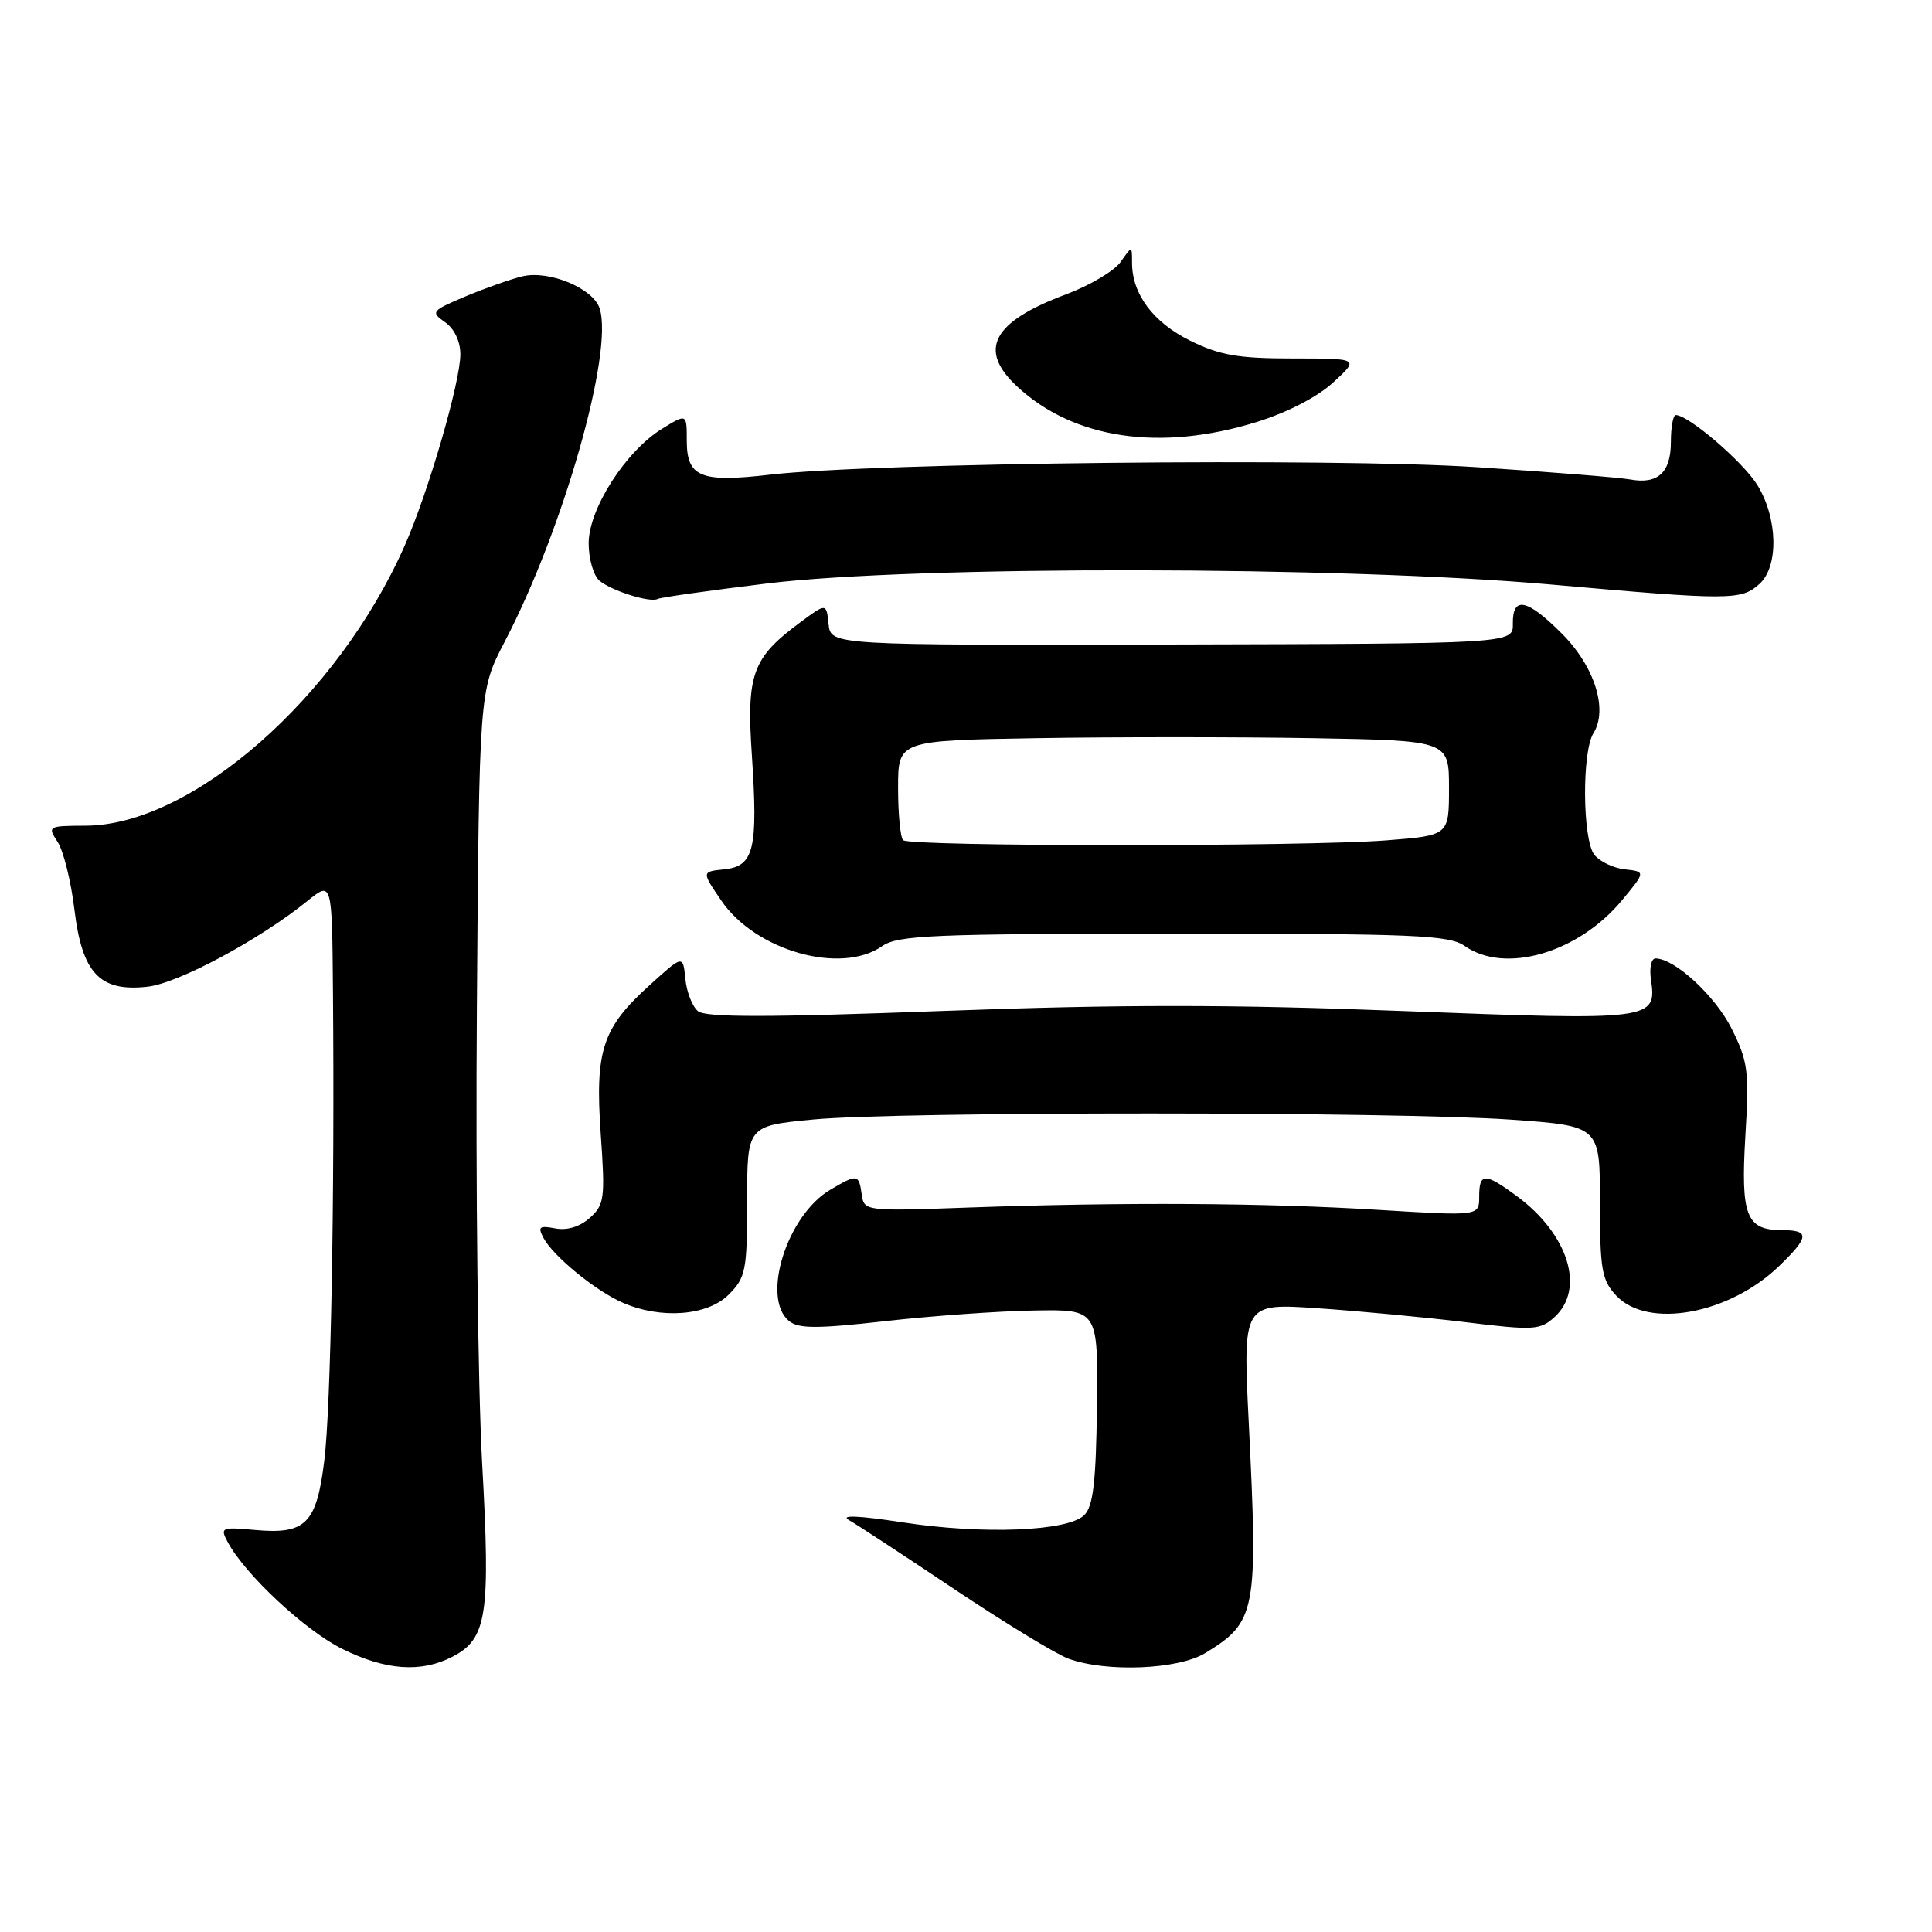 <?xml version="1.0" encoding="UTF-8" standalone="no"?>
<!DOCTYPE svg PUBLIC "-//W3C//DTD SVG 1.1//EN" "http://www.w3.org/Graphics/SVG/1.1/DTD/svg11.dtd" >
<svg xmlns="http://www.w3.org/2000/svg" xmlns:xlink="http://www.w3.org/1999/xlink" version="1.1" viewBox="0 0 256 256">
 <g >
 <path fill="currentColor"
d=" M 59.94 219.53 C 64.54 217.15 65.01 214.09 63.88 193.75 C 63.33 183.71 63.01 156.60 63.19 133.50 C 63.50 91.50 63.50 91.50 66.87 85.04 C 74.62 70.19 81.31 46.71 79.46 40.88 C 78.61 38.21 72.79 35.78 69.24 36.61 C 67.73 36.97 64.35 38.16 61.72 39.26 C 57.16 41.18 57.04 41.34 58.97 42.69 C 60.20 43.55 61.00 45.23 61.00 46.94 C 61.00 50.63 56.75 65.25 53.62 72.31 C 44.74 92.40 25.43 109.35 11.37 109.41 C 6.35 109.43 6.27 109.48 7.64 111.57 C 8.41 112.75 9.41 116.78 9.86 120.52 C 10.88 128.99 13.23 131.46 19.57 130.74 C 23.65 130.28 34.37 124.53 40.75 119.37 C 44.00 116.74 44.00 116.74 44.12 131.62 C 44.35 158.77 43.84 186.41 42.98 193.46 C 41.95 201.91 40.53 203.34 33.80 202.73 C 29.32 202.32 29.14 202.40 30.18 204.34 C 32.46 208.61 40.40 216.02 45.30 218.46 C 51.06 221.33 55.78 221.68 59.94 219.53 Z  M 159.70 219.04 C 166.46 214.92 166.71 213.58 165.47 188.59 C 164.68 172.68 164.68 172.68 174.59 173.35 C 180.04 173.72 188.87 174.55 194.21 175.20 C 203.21 176.30 204.07 176.25 205.96 174.54 C 210.09 170.80 207.83 163.54 200.97 158.48 C 196.74 155.36 196.00 155.37 196.00 158.57 C 196.00 161.13 196.00 161.13 182.75 160.32 C 167.63 159.38 148.79 159.28 128.50 160.00 C 114.57 160.50 114.50 160.49 114.18 158.25 C 113.80 155.56 113.60 155.53 110.00 157.66 C 104.28 161.04 100.84 171.97 104.54 175.03 C 105.79 176.07 108.21 176.08 117.29 175.06 C 123.46 174.36 132.32 173.73 137.00 173.65 C 145.50 173.50 145.50 173.50 145.35 186.37 C 145.23 196.35 144.85 199.58 143.68 200.75 C 141.52 202.91 130.23 203.36 119.54 201.71 C 113.80 200.83 111.27 200.72 112.49 201.42 C 113.54 202.01 119.85 206.15 126.51 210.61 C 133.18 215.06 139.95 219.19 141.57 219.78 C 146.63 221.62 156.11 221.23 159.70 219.04 Z  M 96.55 171.55 C 98.82 169.27 99.00 168.37 99.00 159.14 C 99.00 149.18 99.00 149.18 107.75 148.34 C 119.01 147.26 184.93 147.28 200.25 148.36 C 212.00 149.20 212.00 149.20 212.00 159.28 C 212.00 168.26 212.24 169.63 214.17 171.69 C 218.34 176.12 229.13 174.16 235.75 167.75 C 239.75 163.89 239.82 163.00 236.12 163.00 C 231.38 163.00 230.64 161.10 231.27 150.50 C 231.79 141.90 231.62 140.64 229.44 136.28 C 227.25 131.93 221.90 127.00 219.36 127.00 C 218.80 127.00 218.53 128.26 218.76 129.81 C 219.55 135.18 219.01 135.24 185.99 133.97 C 163.08 133.08 148.40 133.08 124.84 133.96 C 101.75 134.82 93.50 134.83 92.48 133.98 C 91.73 133.36 90.98 131.43 90.81 129.69 C 90.50 126.53 90.50 126.53 86.10 130.52 C 79.80 136.21 78.83 139.16 79.60 150.26 C 80.20 158.80 80.09 159.64 78.16 161.37 C 76.84 162.55 75.15 163.07 73.58 162.77 C 71.46 162.37 71.23 162.55 72.02 164.04 C 73.32 166.47 78.91 171.04 82.50 172.61 C 87.58 174.83 93.73 174.36 96.55 171.55 Z  M 116.89 125.37 C 118.94 123.93 123.57 123.73 155.48 123.72 C 187.52 123.71 192.03 123.90 194.10 125.36 C 199.44 129.10 209.16 126.26 214.93 119.28 C 218.06 115.50 218.06 115.50 215.28 115.19 C 213.75 115.02 211.94 114.14 211.25 113.25 C 209.68 111.20 209.60 99.61 211.14 97.15 C 213.10 94.00 211.29 88.29 206.94 83.94 C 202.33 79.33 200.41 78.94 200.46 82.65 C 200.50 85.29 200.50 85.29 155.29 85.40 C 110.09 85.50 110.09 85.50 109.79 82.70 C 109.50 79.90 109.50 79.90 106.08 82.43 C 99.66 87.18 98.90 89.28 99.63 100.14 C 100.45 112.53 99.91 114.78 95.98 115.19 C 92.96 115.50 92.96 115.50 95.58 119.34 C 100.11 125.99 111.43 129.19 116.89 125.37 Z  M 101.65 77.31 C 121.29 74.92 177.83 75.00 205.50 77.45 C 229.26 79.56 230.73 79.56 233.14 77.37 C 235.71 75.05 235.57 68.66 232.86 64.27 C 230.95 61.19 223.74 55.00 222.05 55.00 C 221.69 55.00 221.40 56.61 221.40 58.57 C 221.40 62.62 219.67 64.21 216.00 63.53 C 214.62 63.28 205.45 62.54 195.62 61.90 C 176.55 60.65 115.77 61.30 102.00 62.90 C 92.81 63.97 91.00 63.22 91.00 58.37 C 91.00 54.80 91.00 54.80 87.75 56.80 C 82.92 59.76 78.00 67.43 78.00 71.99 C 78.00 74.06 78.65 76.29 79.44 76.95 C 81.07 78.30 86.17 79.90 87.15 79.36 C 87.51 79.16 94.04 78.24 101.65 77.31 Z  M 166.48 55.93 C 170.54 54.68 174.55 52.61 176.65 50.68 C 180.12 47.50 180.12 47.50 171.31 47.50 C 164.08 47.50 161.64 47.08 157.72 45.15 C 152.81 42.73 150.00 38.97 150.00 34.83 C 150.00 32.55 150.00 32.55 148.49 34.71 C 147.66 35.89 144.40 37.83 141.24 39.01 C 131.50 42.65 129.54 46.33 134.75 51.19 C 142.23 58.17 153.70 59.88 166.48 55.93 Z  M 119.67 111.33 C 119.30 110.97 119.00 107.84 119.00 104.40 C 119.00 98.12 119.00 98.12 137.38 97.81 C 147.49 97.64 163.92 97.64 173.88 97.81 C 192.00 98.13 192.00 98.13 192.00 104.41 C 192.00 110.70 192.00 110.70 183.75 111.35 C 172.83 112.20 120.52 112.19 119.67 111.33 Z "/>
</g>
</svg>